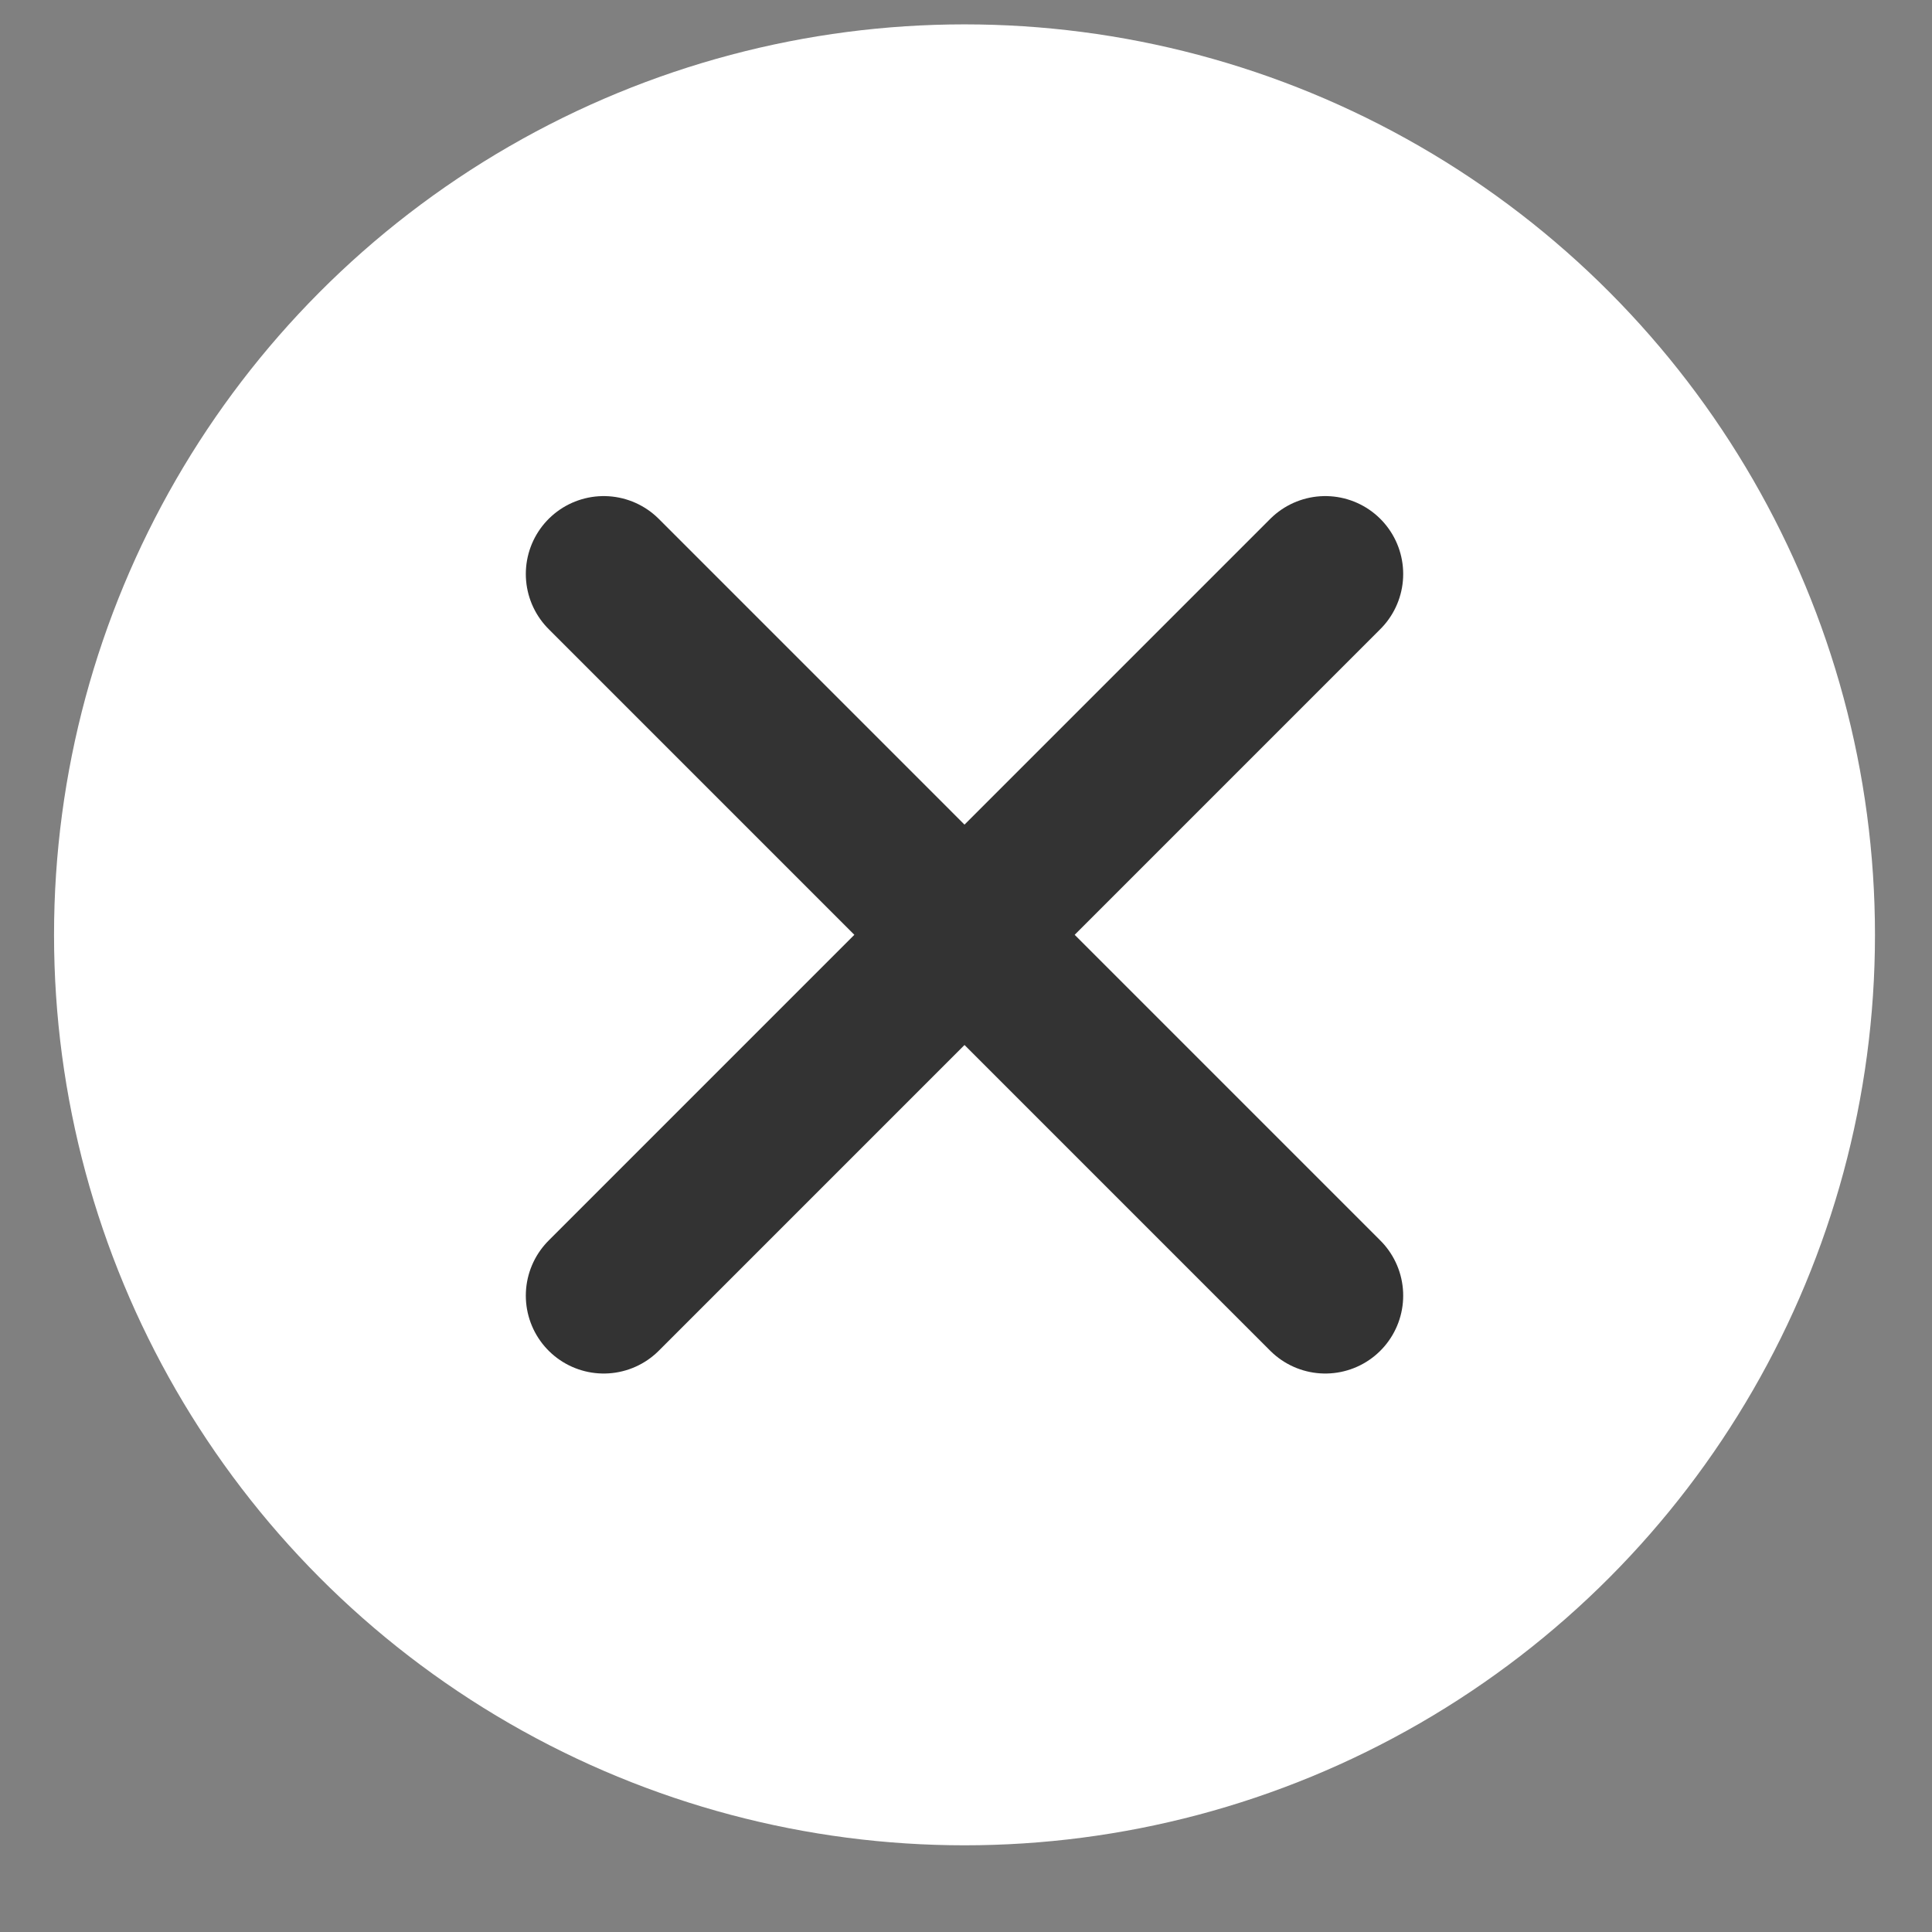 <svg viewBox="0 0 31 31" fill="none" xmlns="http://www.w3.org/2000/svg">
<rect x="0" y="0" width="31" height="31" fill="#808080" stroke="none"/>
<circle cx="15.476" cy="15" r="14.609" fill="white"/>
<path d="M9.687 20.789L21.265 9.21" stroke="#333333" stroke-width="2.5" stroke-linecap="round"/>
<path d="M21.265 20.789L9.687 9.21" stroke="#333333" stroke-width="2.5" stroke-linecap="round"/>
</svg>
